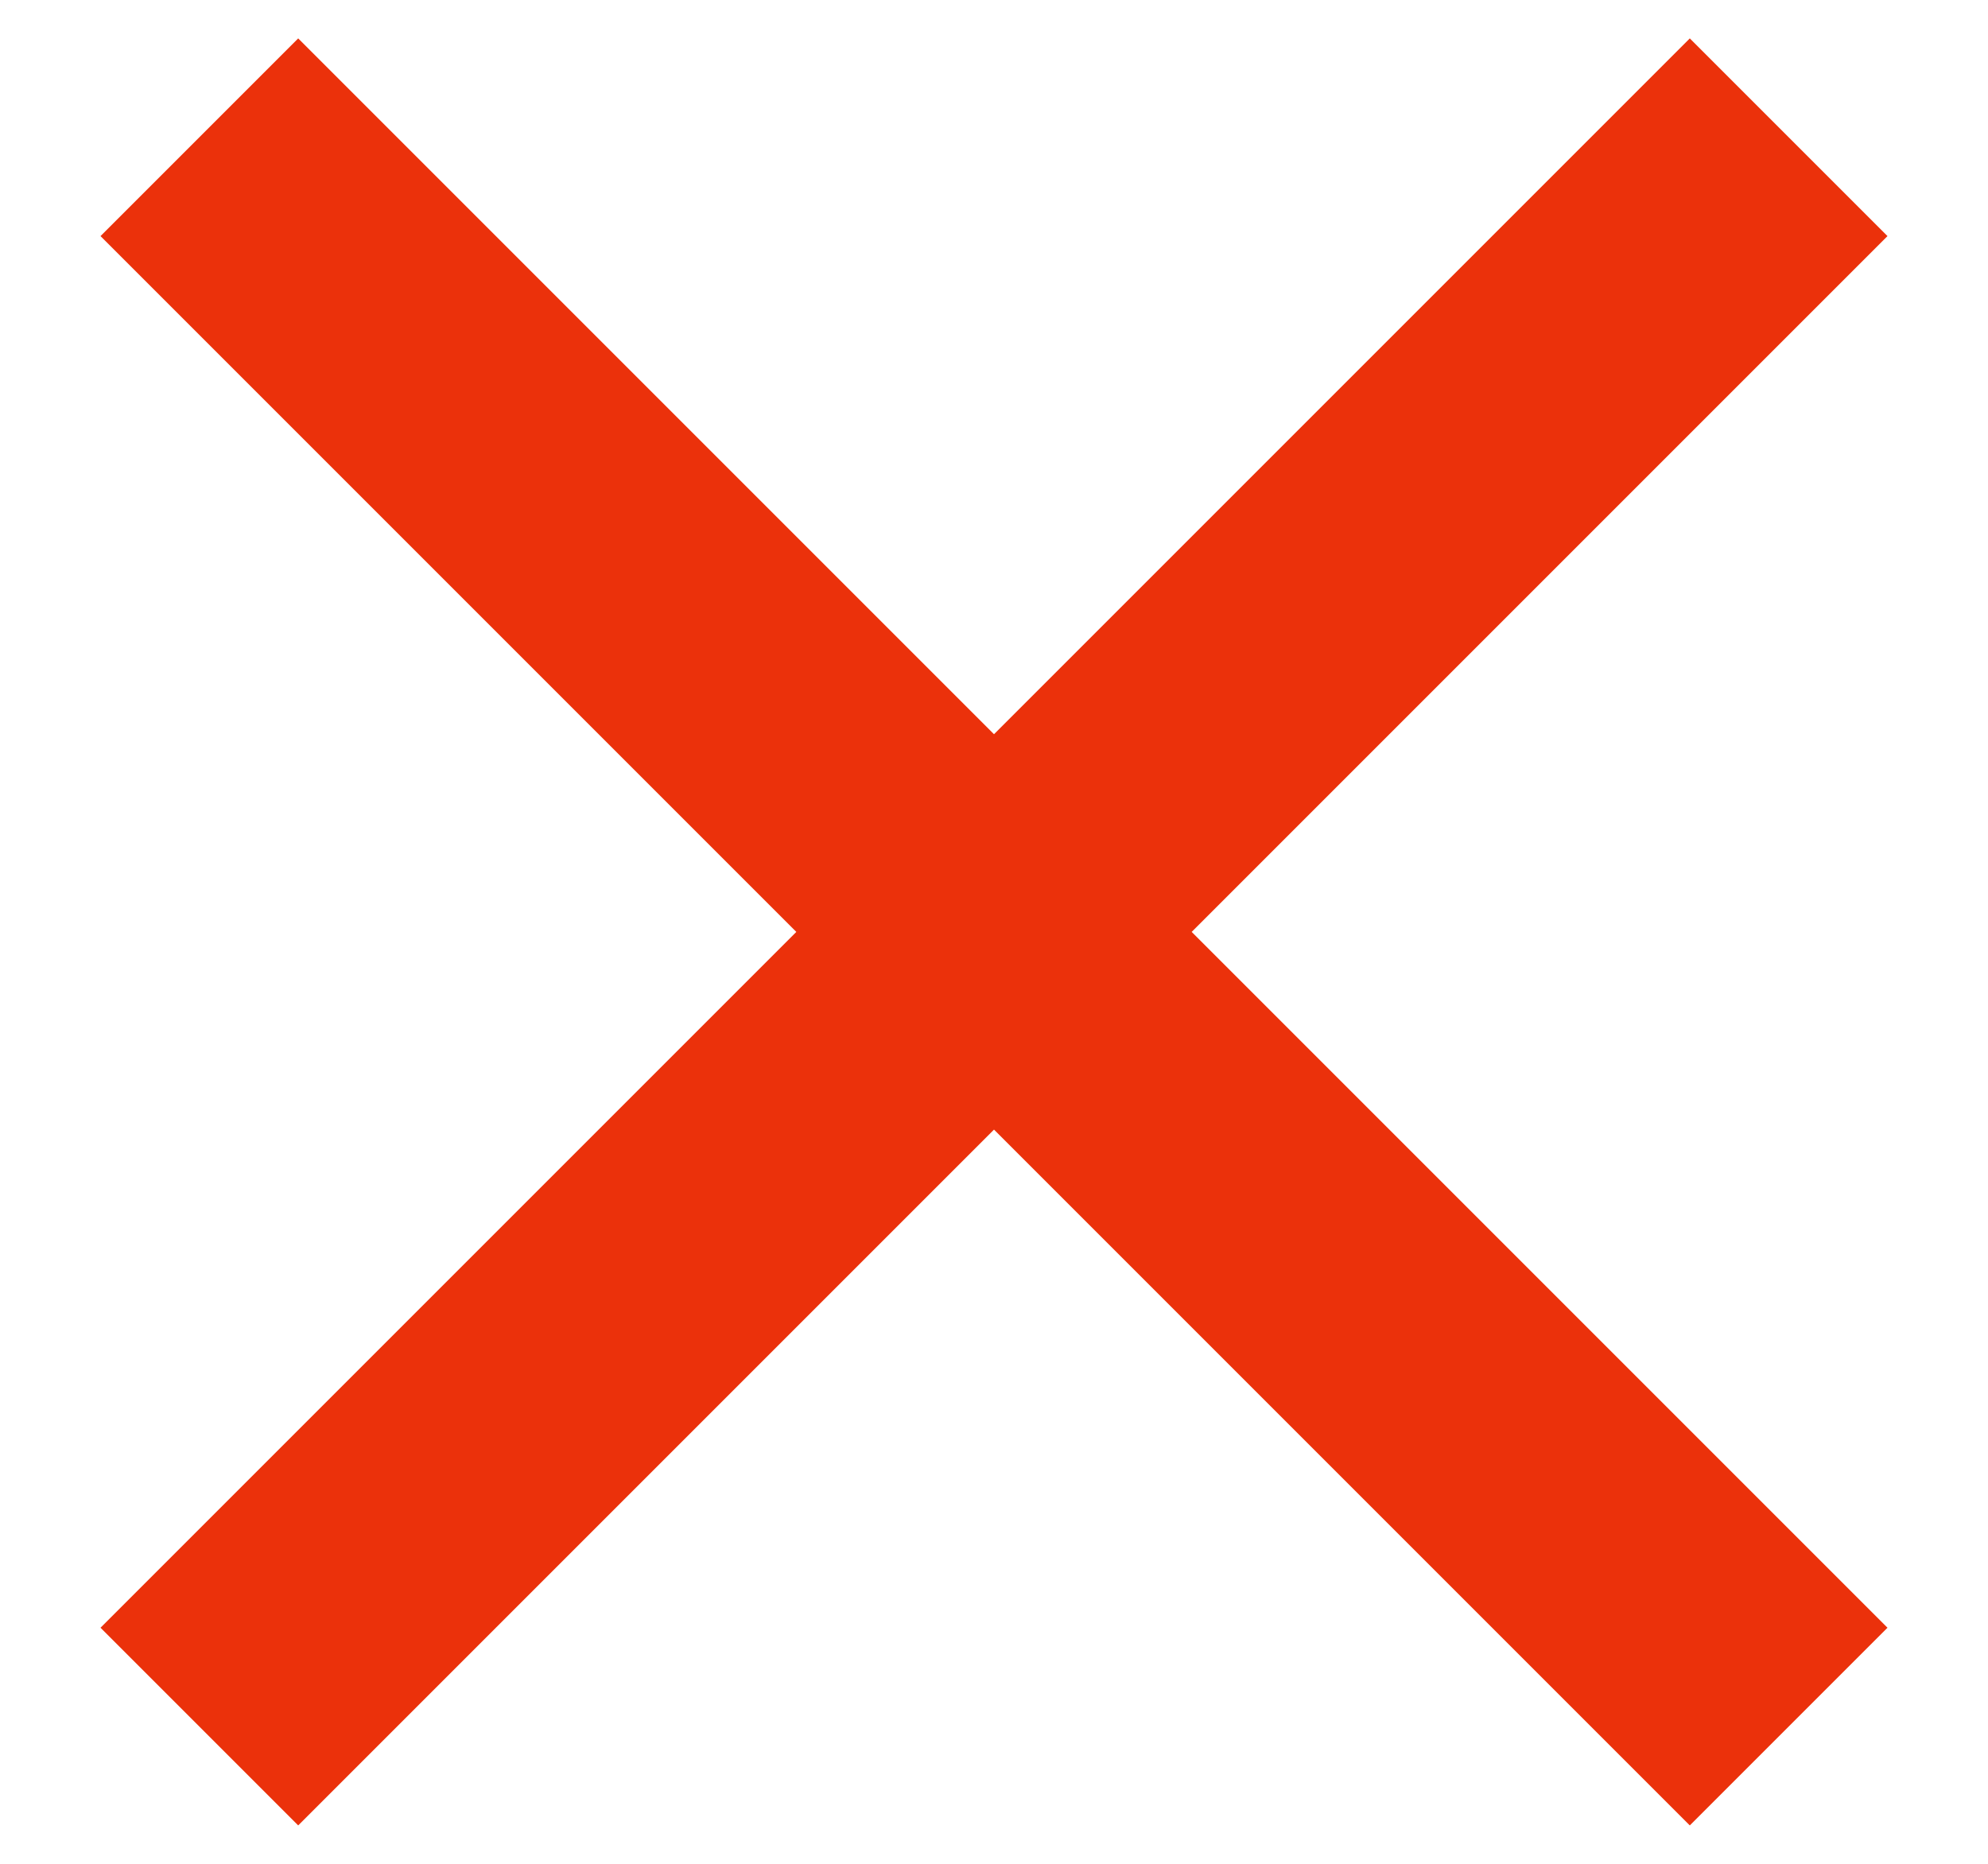 <svg width="16" height="15" viewBox="0 0 16 15" fill="none" xmlns="http://www.w3.org/2000/svg">
<path d="M2.4 14.691L0.809 13.1L6.409 7.5L0.809 1.9L2.4 0.309L8 5.909L13.6 0.309L15.191 1.9L9.591 7.5L15.191 13.1L13.6 14.691L8 9.091L2.4 14.691Z" fill="#EB310B"/>
</svg>
